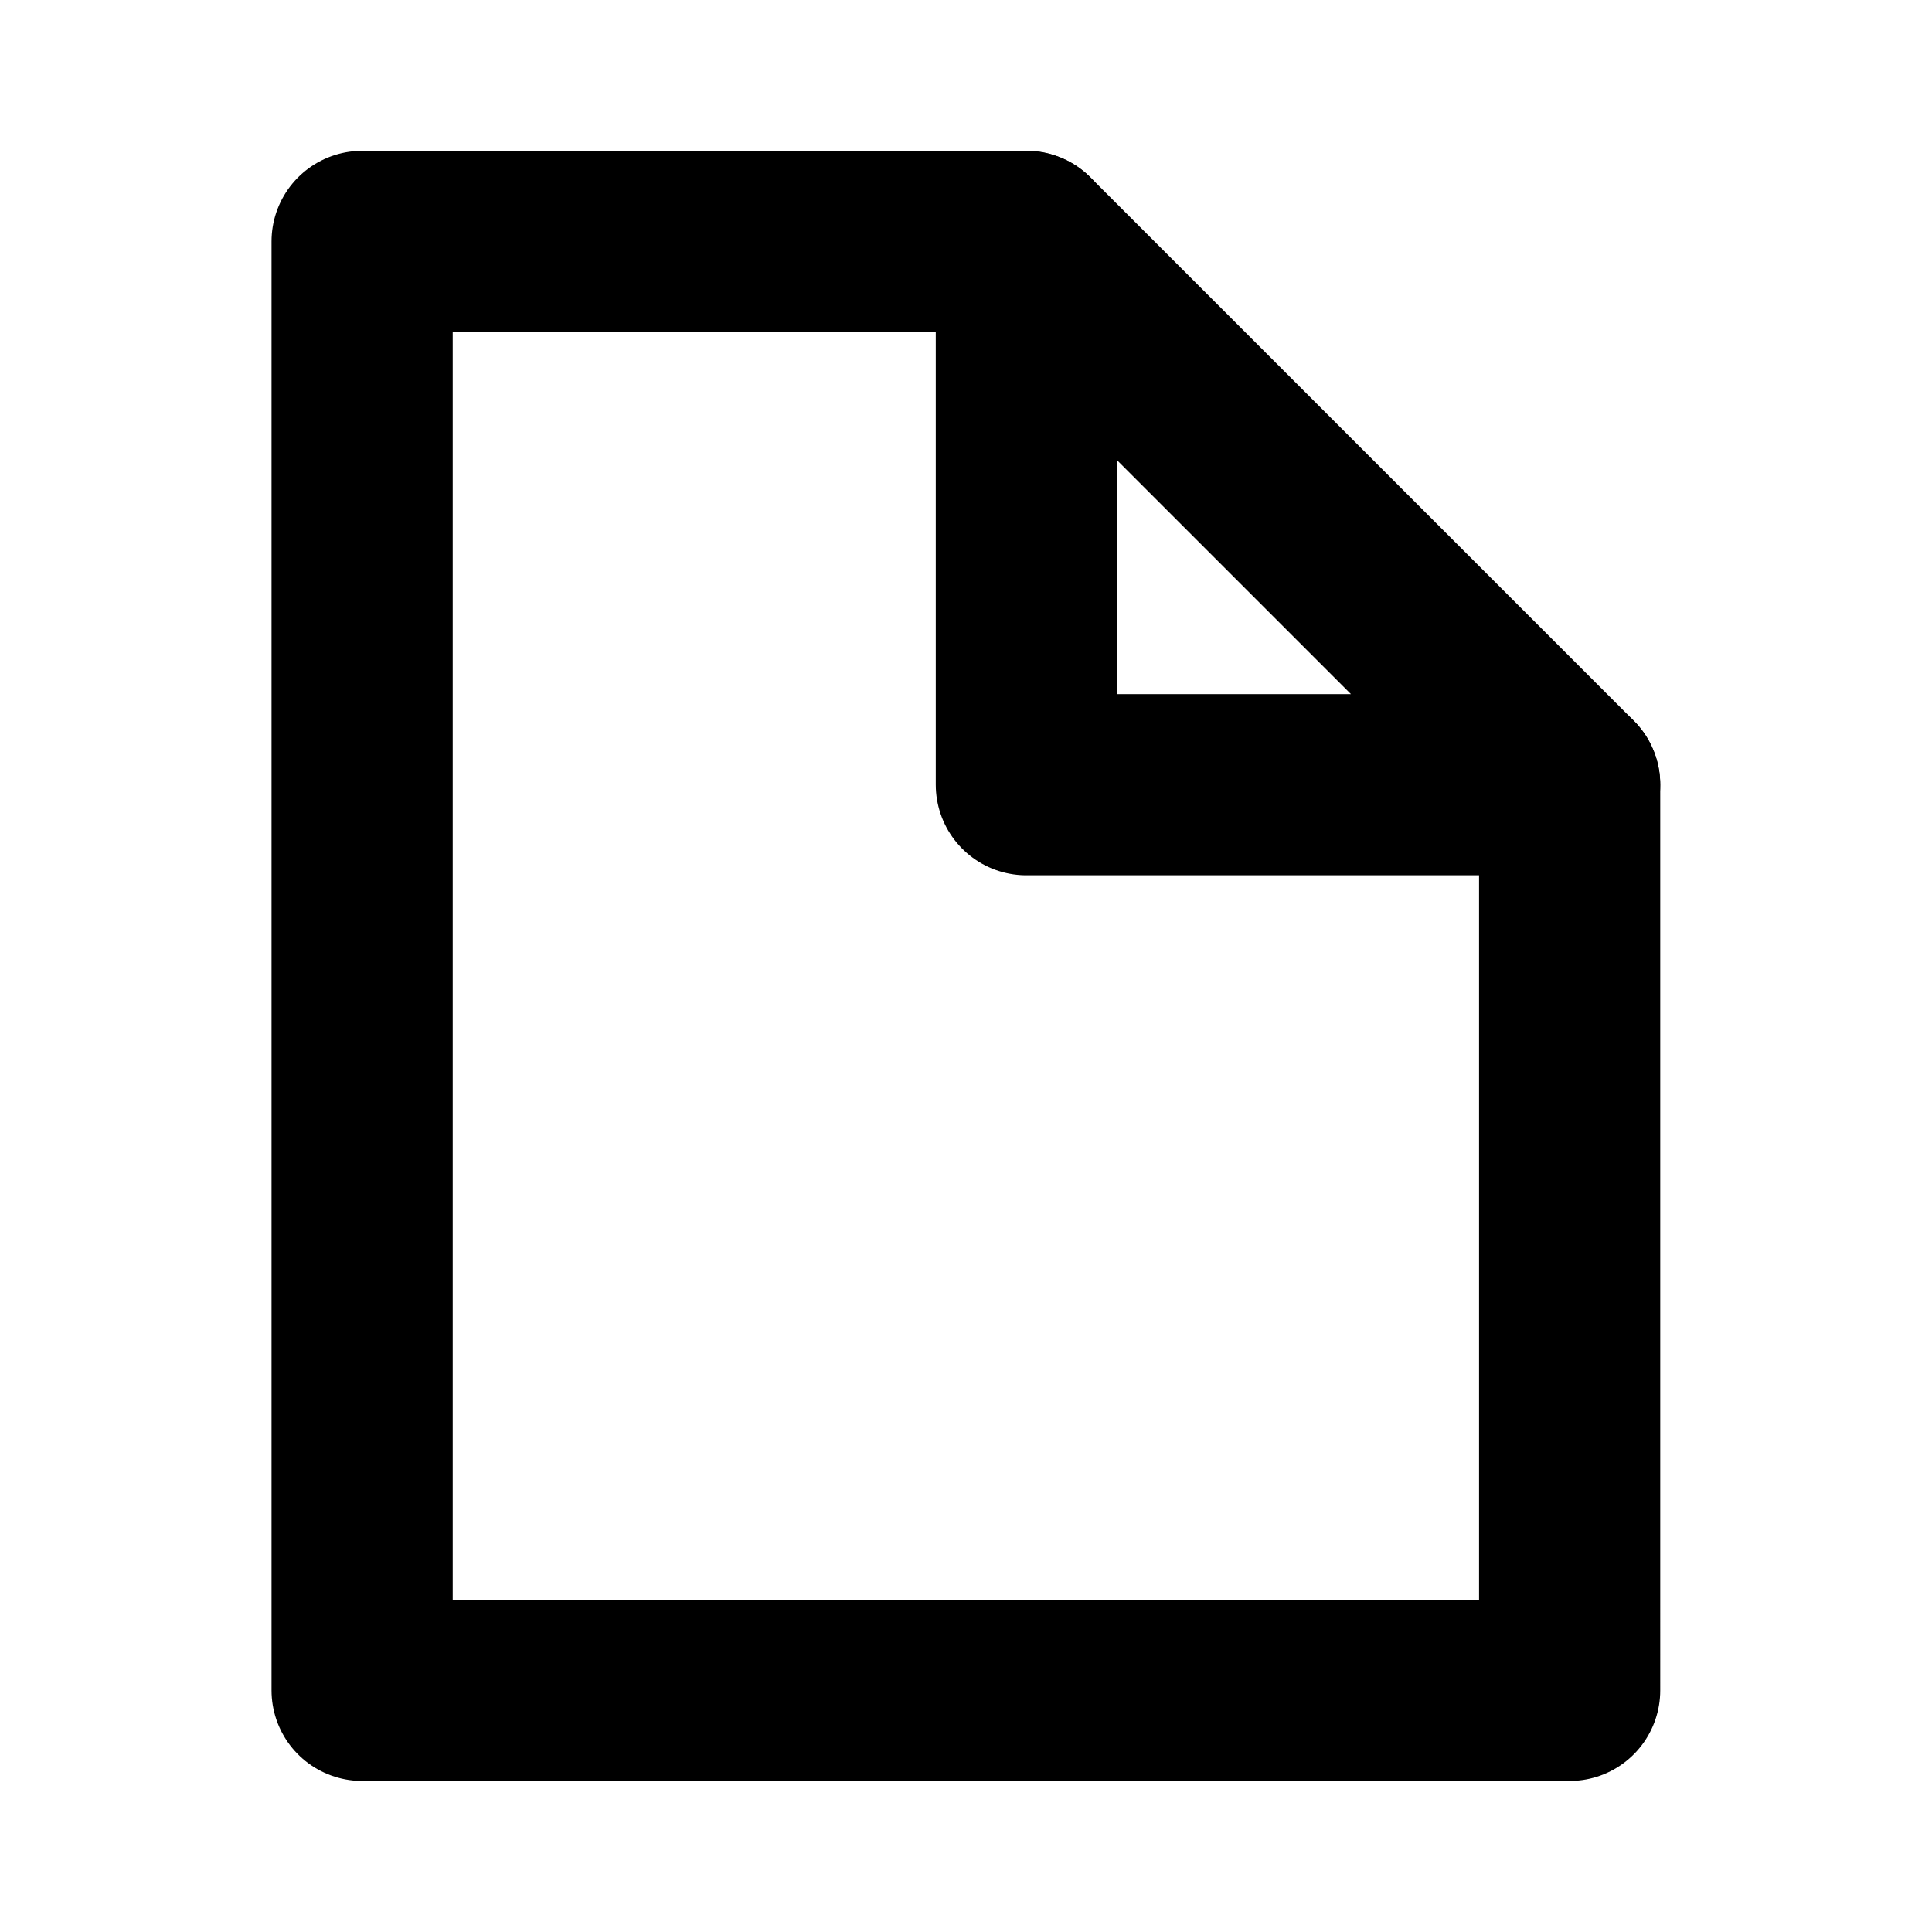 <?xml version="1.0" encoding="UTF-8" standalone="no"?>
<!-- Created with Inkscape (http://www.inkscape.org/) -->

<svg
   width="32"
   height="32"
   viewBox="0 0 8.467 8.467"
   version="1.1"
   id="svg1"
   inkscape:version="1.4 (e7c3feb100, 2024-10-09)"
   sodipodi:docname="file.svg"
   xmlns:inkscape="http://www.inkscape.org/namespaces/inkscape"
   xmlns:sodipodi="http://sodipodi.sourceforge.net/DTD/sodipodi-0.dtd"
   xmlns="http://www.w3.org/2000/svg"
   xmlns:svg="http://www.w3.org/2000/svg">
  <sodipodi:namedview
     id="namedview1"
     pagecolor="#ffffff"
     bordercolor="#000000"
     borderopacity="0.25"
     inkscape:showpageshadow="2"
     inkscape:pageopacity="0.0"
     inkscape:pagecheckerboard="0"
     inkscape:deskcolor="#d1d1d1"
     inkscape:document-units="px"
     showgrid="true"
     inkscape:zoom="23.020096"
     inkscape:cx="15.768831"
     inkscape:cy="15.095506"
     inkscape:window-width="2089"
     inkscape:window-height="1354"
     inkscape:window-x="0"
     inkscape:window-y="0"
     inkscape:window-maximized="0"
     inkscape:current-layer="layer1">
    <inkscape:grid
       id="grid1"
       units="px"
       originx="0"
       originy="0"
       spacingx="0.265"
       spacingy="0.265"
       empcolor="#0099e5"
       empopacity="0.302"
       color="#0099e5"
       opacity="0.149"
       empspacing="5"
       enabled="true"
       visible="true"
       dotted="false" />
  </sodipodi:namedview>
  <defs
     id="defs1" />
  <g
     inkscape:label="Layer 1"
     inkscape:groupmode="layer"
     id="layer1">
    <path
       style="fill:#000000;fill-opacity:0;stroke:#000000;stroke-width:0.794;stroke-linecap:round;stroke-linejoin:round;stroke-dasharray:none;stroke-dashoffset:0"
       d="M 1.587,7.408 V 1.058 Z m 5.292,0 H 1.587 Z m 0,-3.969 V 7.408 Z M 4.498,1.058 H 1.587 Z"
       id="path5-5"
       sodipodi:nodetypes="cccccccccccc" />
    <path
       style="fill:none;stroke:#000000;stroke-width:0.794;stroke-linecap:round;stroke-linejoin:round;stroke-dasharray:none"
       d="m 4.498,1.058 2.381,2.381 -2.381,2e-7 V 1.058"
       id="path1" />
  </g>
</svg>
